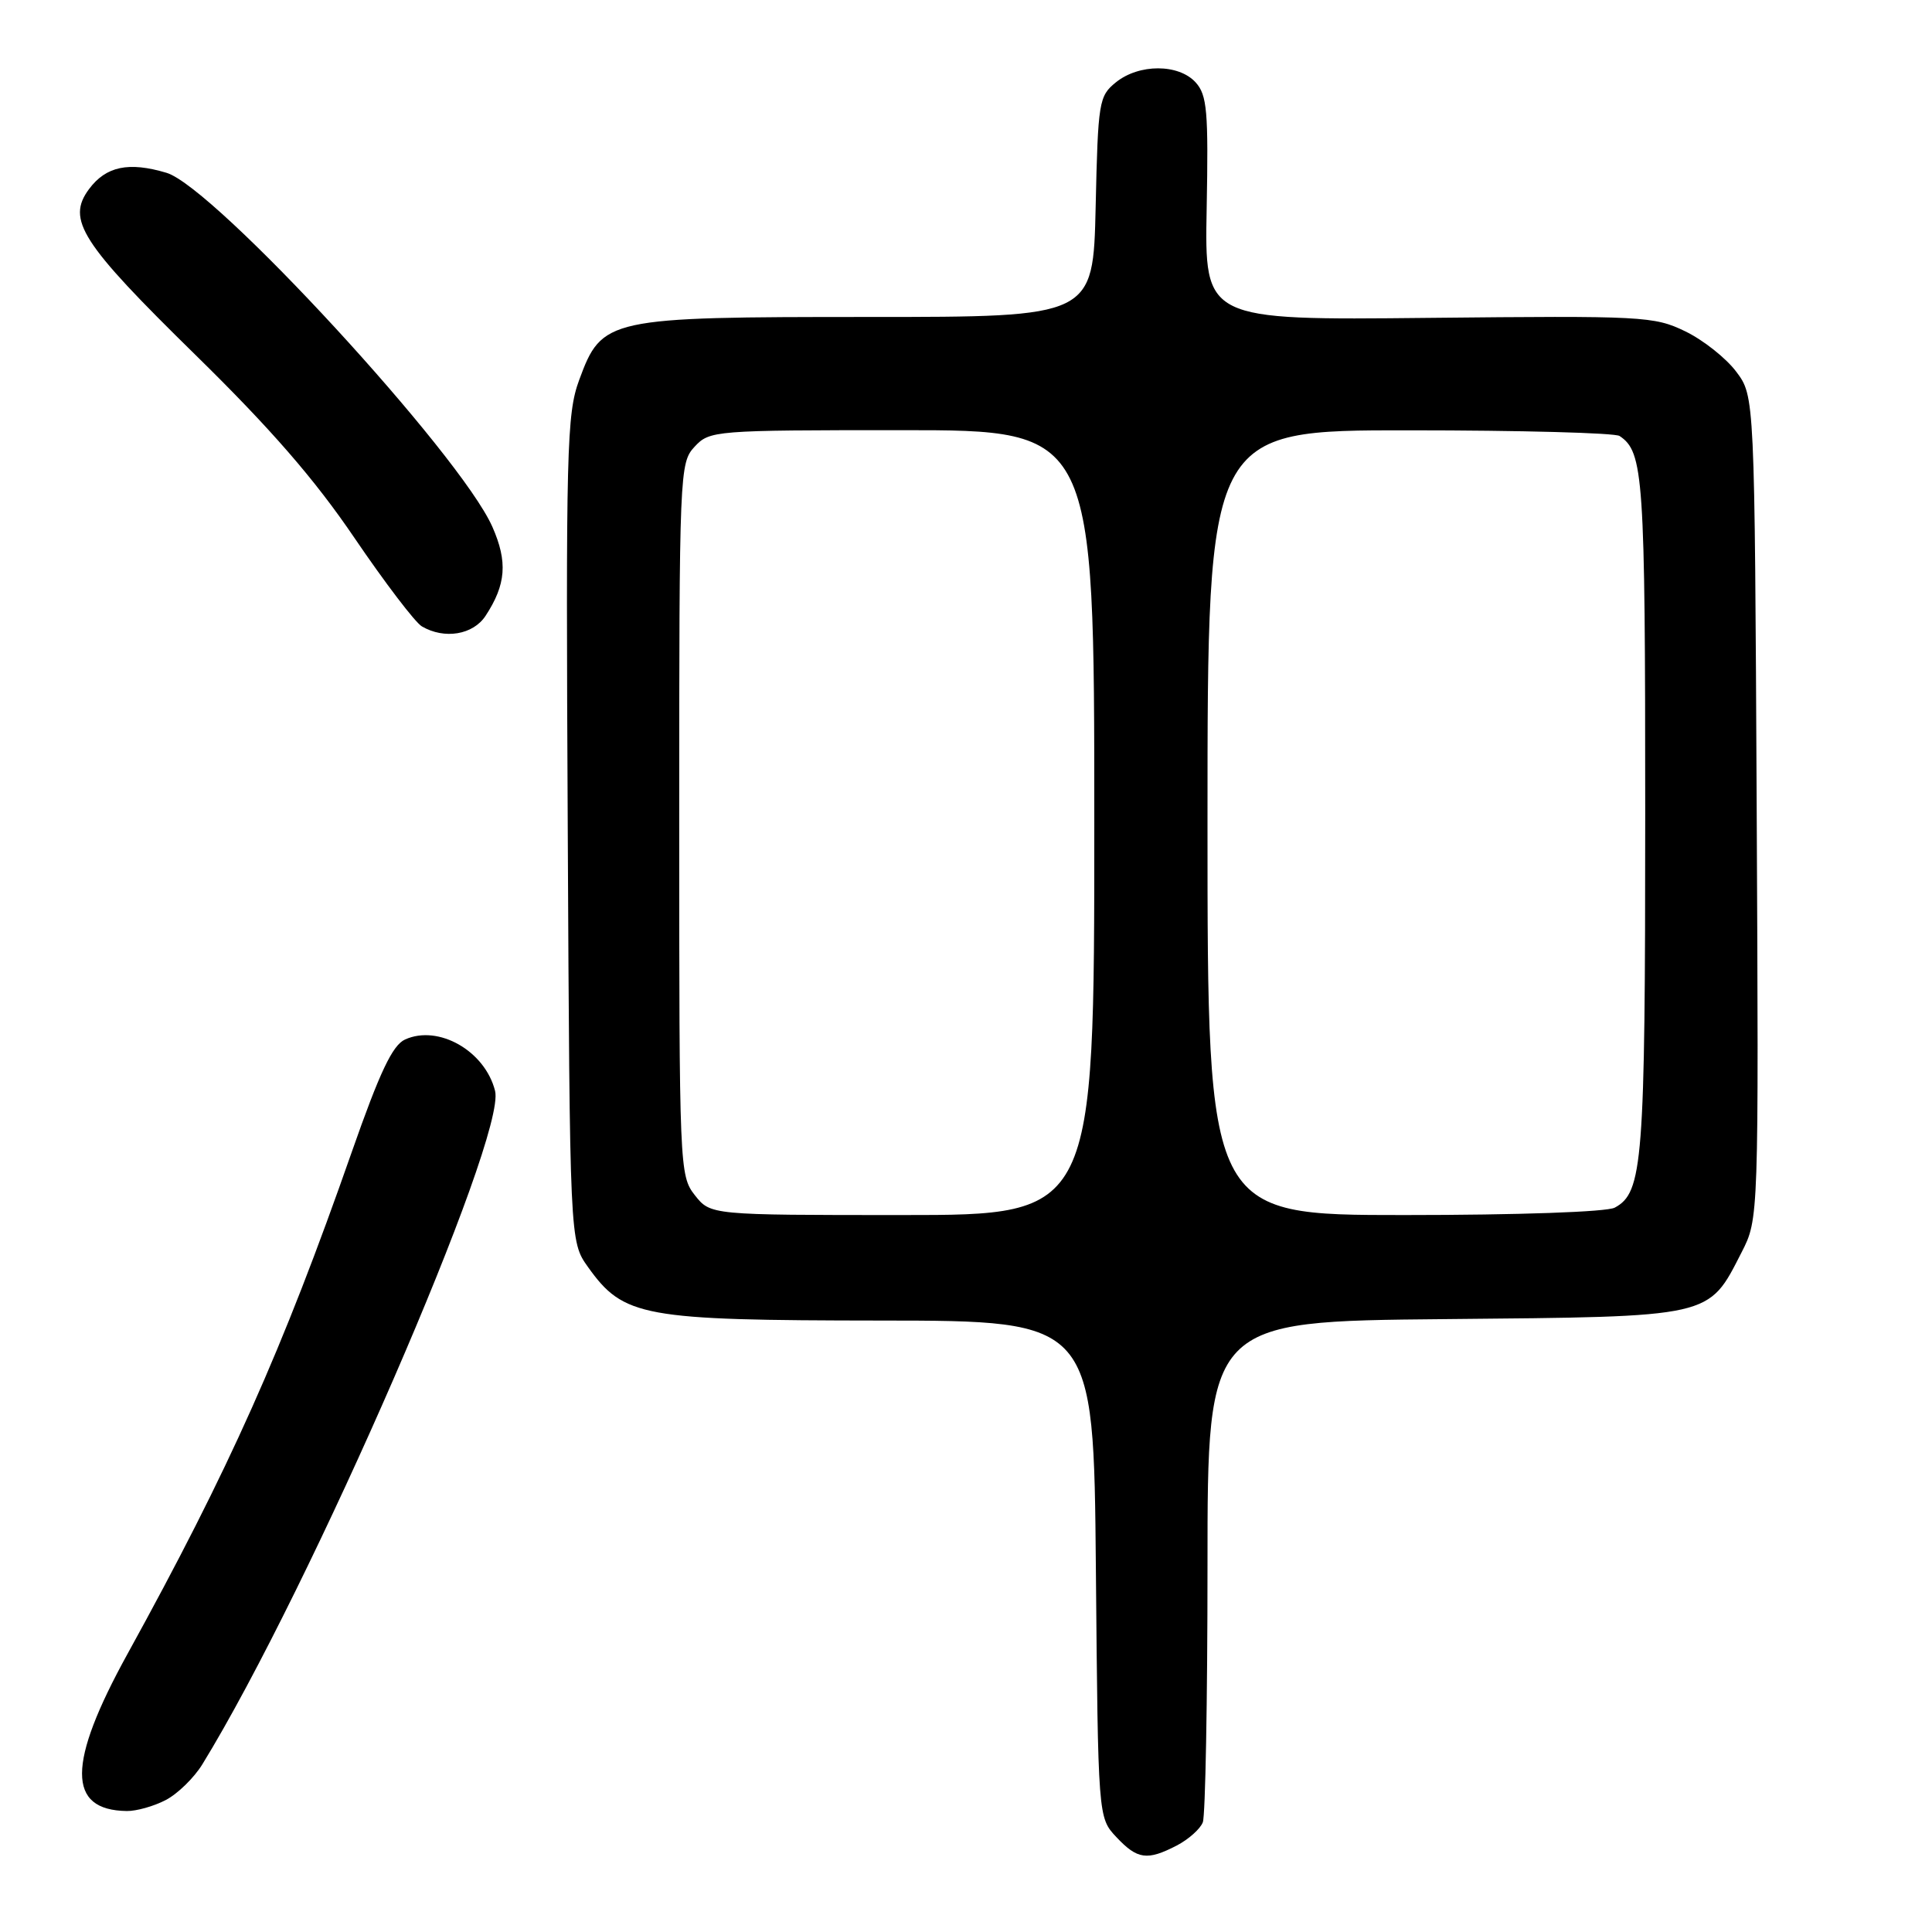 <?xml version="1.0" encoding="UTF-8" standalone="no"?>
<!DOCTYPE svg PUBLIC "-//W3C//DTD SVG 1.1//EN" "http://www.w3.org/Graphics/SVG/1.1/DTD/svg11.dtd" >
<svg xmlns="http://www.w3.org/2000/svg" xmlns:xlink="http://www.w3.org/1999/xlink" version="1.1" viewBox="0 0 256 256">
 <g >
 <path fill="currentColor"
d=" M 155.93 244.54 C 157.48 243.73 159.04 242.35 159.38 241.46 C 159.72 240.56 160.00 225.27 160.00 207.46 C 160.00 175.08 160.00 175.08 191.43 174.79 C 227.12 174.46 226.32 174.64 230.77 165.94 C 233.04 161.50 233.04 161.50 232.77 107.00 C 232.50 52.50 232.50 52.50 230.06 49.25 C 228.72 47.46 225.68 45.05 223.30 43.90 C 219.17 41.90 217.71 41.83 189.29 42.12 C 159.61 42.43 159.61 42.43 159.89 27.64 C 160.13 14.74 159.95 12.60 158.43 10.92 C 156.18 8.44 150.93 8.43 147.86 10.91 C 145.61 12.73 145.49 13.47 145.18 27.41 C 144.85 42.00 144.85 42.00 115.18 42.00 C 80.39 42.00 79.77 42.14 76.74 50.36 C 75.09 54.85 74.97 59.42 75.23 109.86 C 75.50 164.50 75.50 164.50 77.90 167.87 C 82.64 174.51 85.08 174.95 116.71 174.98 C 144.92 175.00 144.92 175.00 145.21 207.92 C 145.50 240.84 145.50 240.84 147.92 243.42 C 150.71 246.39 152.00 246.57 155.93 244.54 Z  M 21.95 238.52 C 23.52 237.71 25.71 235.58 26.82 233.77 C 41.16 210.41 67.13 150.65 65.60 144.55 C 64.27 139.25 58.09 135.73 53.67 137.74 C 52.00 138.50 50.32 142.06 46.62 152.62 C 37.41 178.94 30.39 194.66 16.88 219.18 C 8.89 233.69 8.87 239.86 16.80 239.97 C 18.06 239.99 20.38 239.34 21.95 238.52 Z  M 64.34 81.60 C 67.06 77.45 67.29 74.45 65.24 69.80 C 60.99 60.20 28.41 24.80 22.07 22.90 C 17.06 21.40 14.05 22.03 11.80 25.05 C 8.78 29.12 10.73 32.16 25.87 47.00 C 35.86 56.79 41.67 63.47 46.97 71.28 C 51.00 77.21 55.02 82.49 55.90 83.00 C 58.89 84.75 62.69 84.12 64.34 81.60 Z  M 92.07 158.37 C 90.04 155.78 90.00 154.77 90.00 108.55 C 90.00 62.46 90.05 61.33 92.04 59.19 C 94.03 57.05 94.63 57.00 119.54 57.00 C 145.00 57.00 145.00 57.00 145.00 109.00 C 145.00 161.00 145.00 161.00 119.57 161.00 C 94.15 161.00 94.15 161.00 92.07 158.37 Z  M 160.00 109.00 C 160.00 57.00 160.00 57.00 186.75 57.02 C 201.46 57.02 214.00 57.36 214.60 57.77 C 217.78 59.89 218.00 63.07 218.00 107.79 C 218.00 154.08 217.69 158.02 213.96 160.02 C 212.90 160.59 201.16 161.00 186.07 161.00 C 160.00 161.00 160.00 161.00 160.00 109.00 Z "/>
</g>
</svg>
